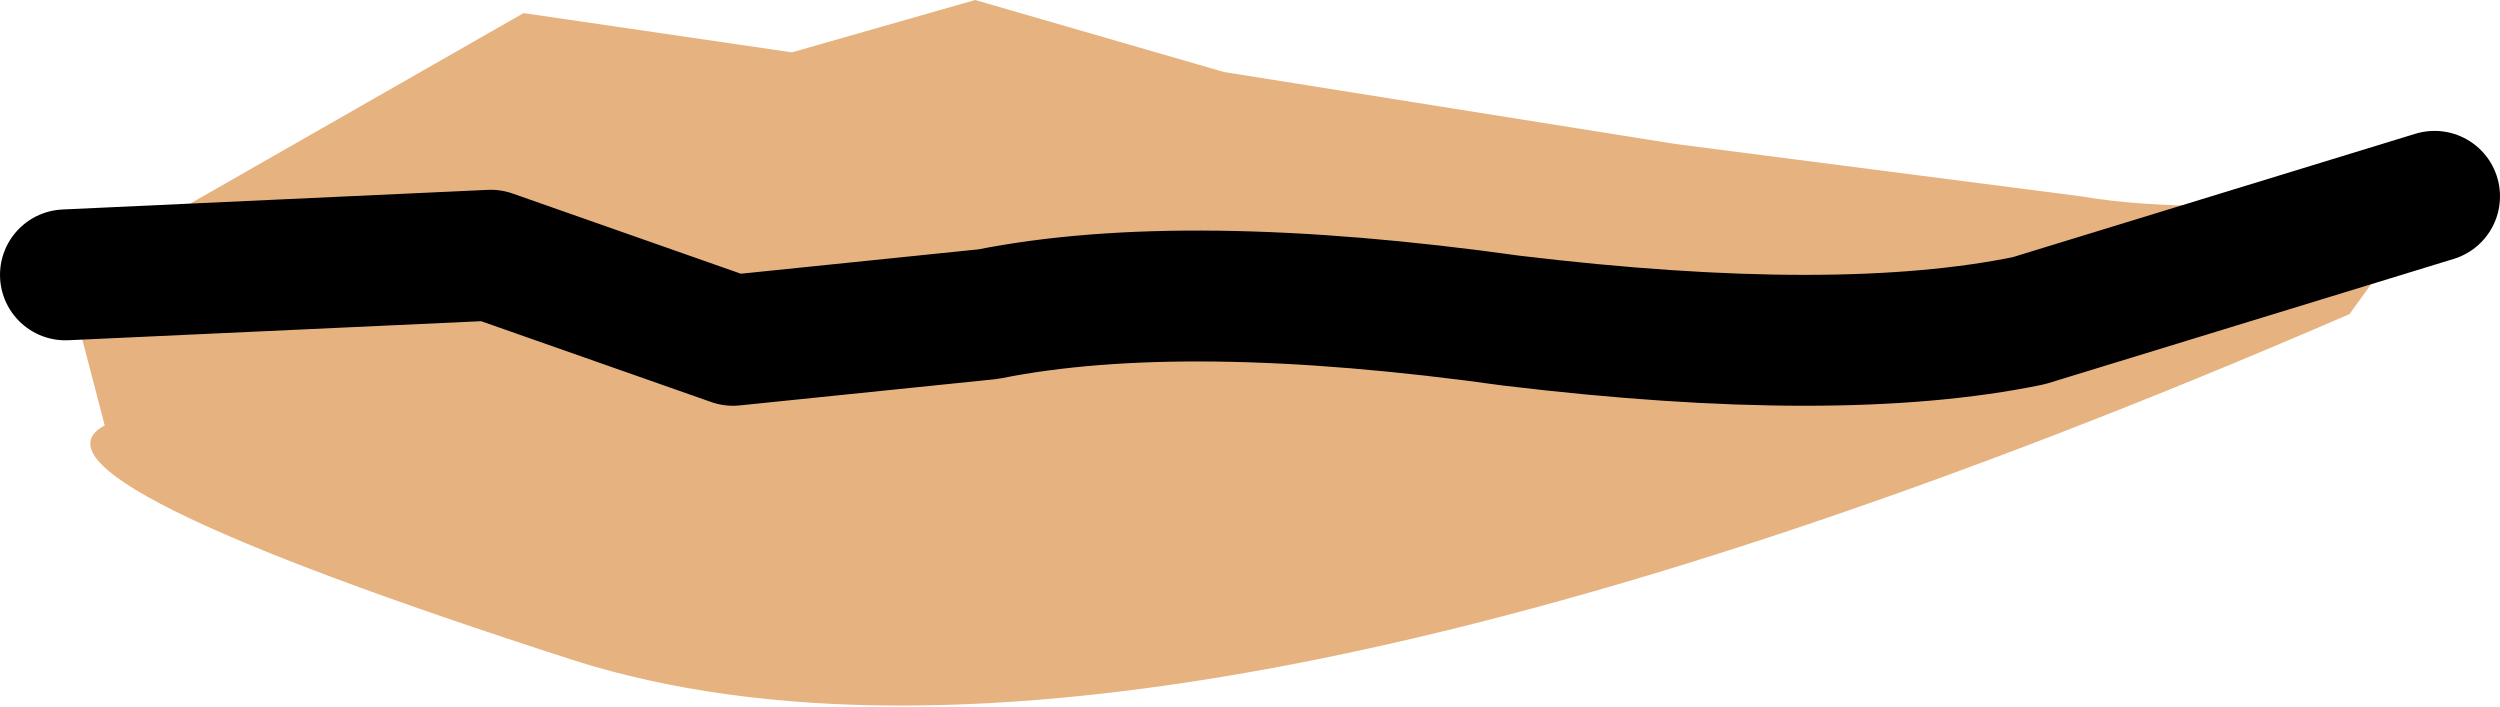 <?xml version="1.0" encoding="UTF-8" standalone="no"?>
<svg xmlns:xlink="http://www.w3.org/1999/xlink" height="5.4px" width="19.1px" xmlns="http://www.w3.org/2000/svg">
  <g transform="matrix(1.0, 0.0, 0.0, 1.0, 10.75, 2.15)">
    <path d="M7.85 -0.65 L7.2 0.25 Q-2.05 4.25 -6.35 2.9 -10.7 1.5 -9.95 1.1 L-10.25 -0.05 -6.75 -2.05 -4.7 -1.75 -3.3 -2.15 -1.4 -1.6 2.05 -1.05 5.15 -0.65 Q6.0 -0.5 7.85 -0.65 L4.75 0.3 Q3.3 0.6 0.8 0.3 -1.7 -0.05 -3.2 0.25 L-5.15 0.45 -7.0 -0.2 -10.25 -0.05 -7.0 -0.2 -5.15 0.45 -3.2 0.25 Q-1.7 -0.05 0.8 0.3 3.3 0.6 4.75 0.3 L7.85 -0.65" fill="#e6b380" fill-rule="evenodd" stroke="none"/>
    <path d="M7.85 -0.65 L4.75 0.3 Q3.3 0.6 0.8 0.3 -1.7 -0.05 -3.2 0.25 L-5.15 0.45 -7.0 -0.2 -10.25 -0.05" fill="none" stroke="#000000" stroke-linecap="round" stroke-linejoin="round" stroke-width="1.0"/>
  </g>
</svg>
